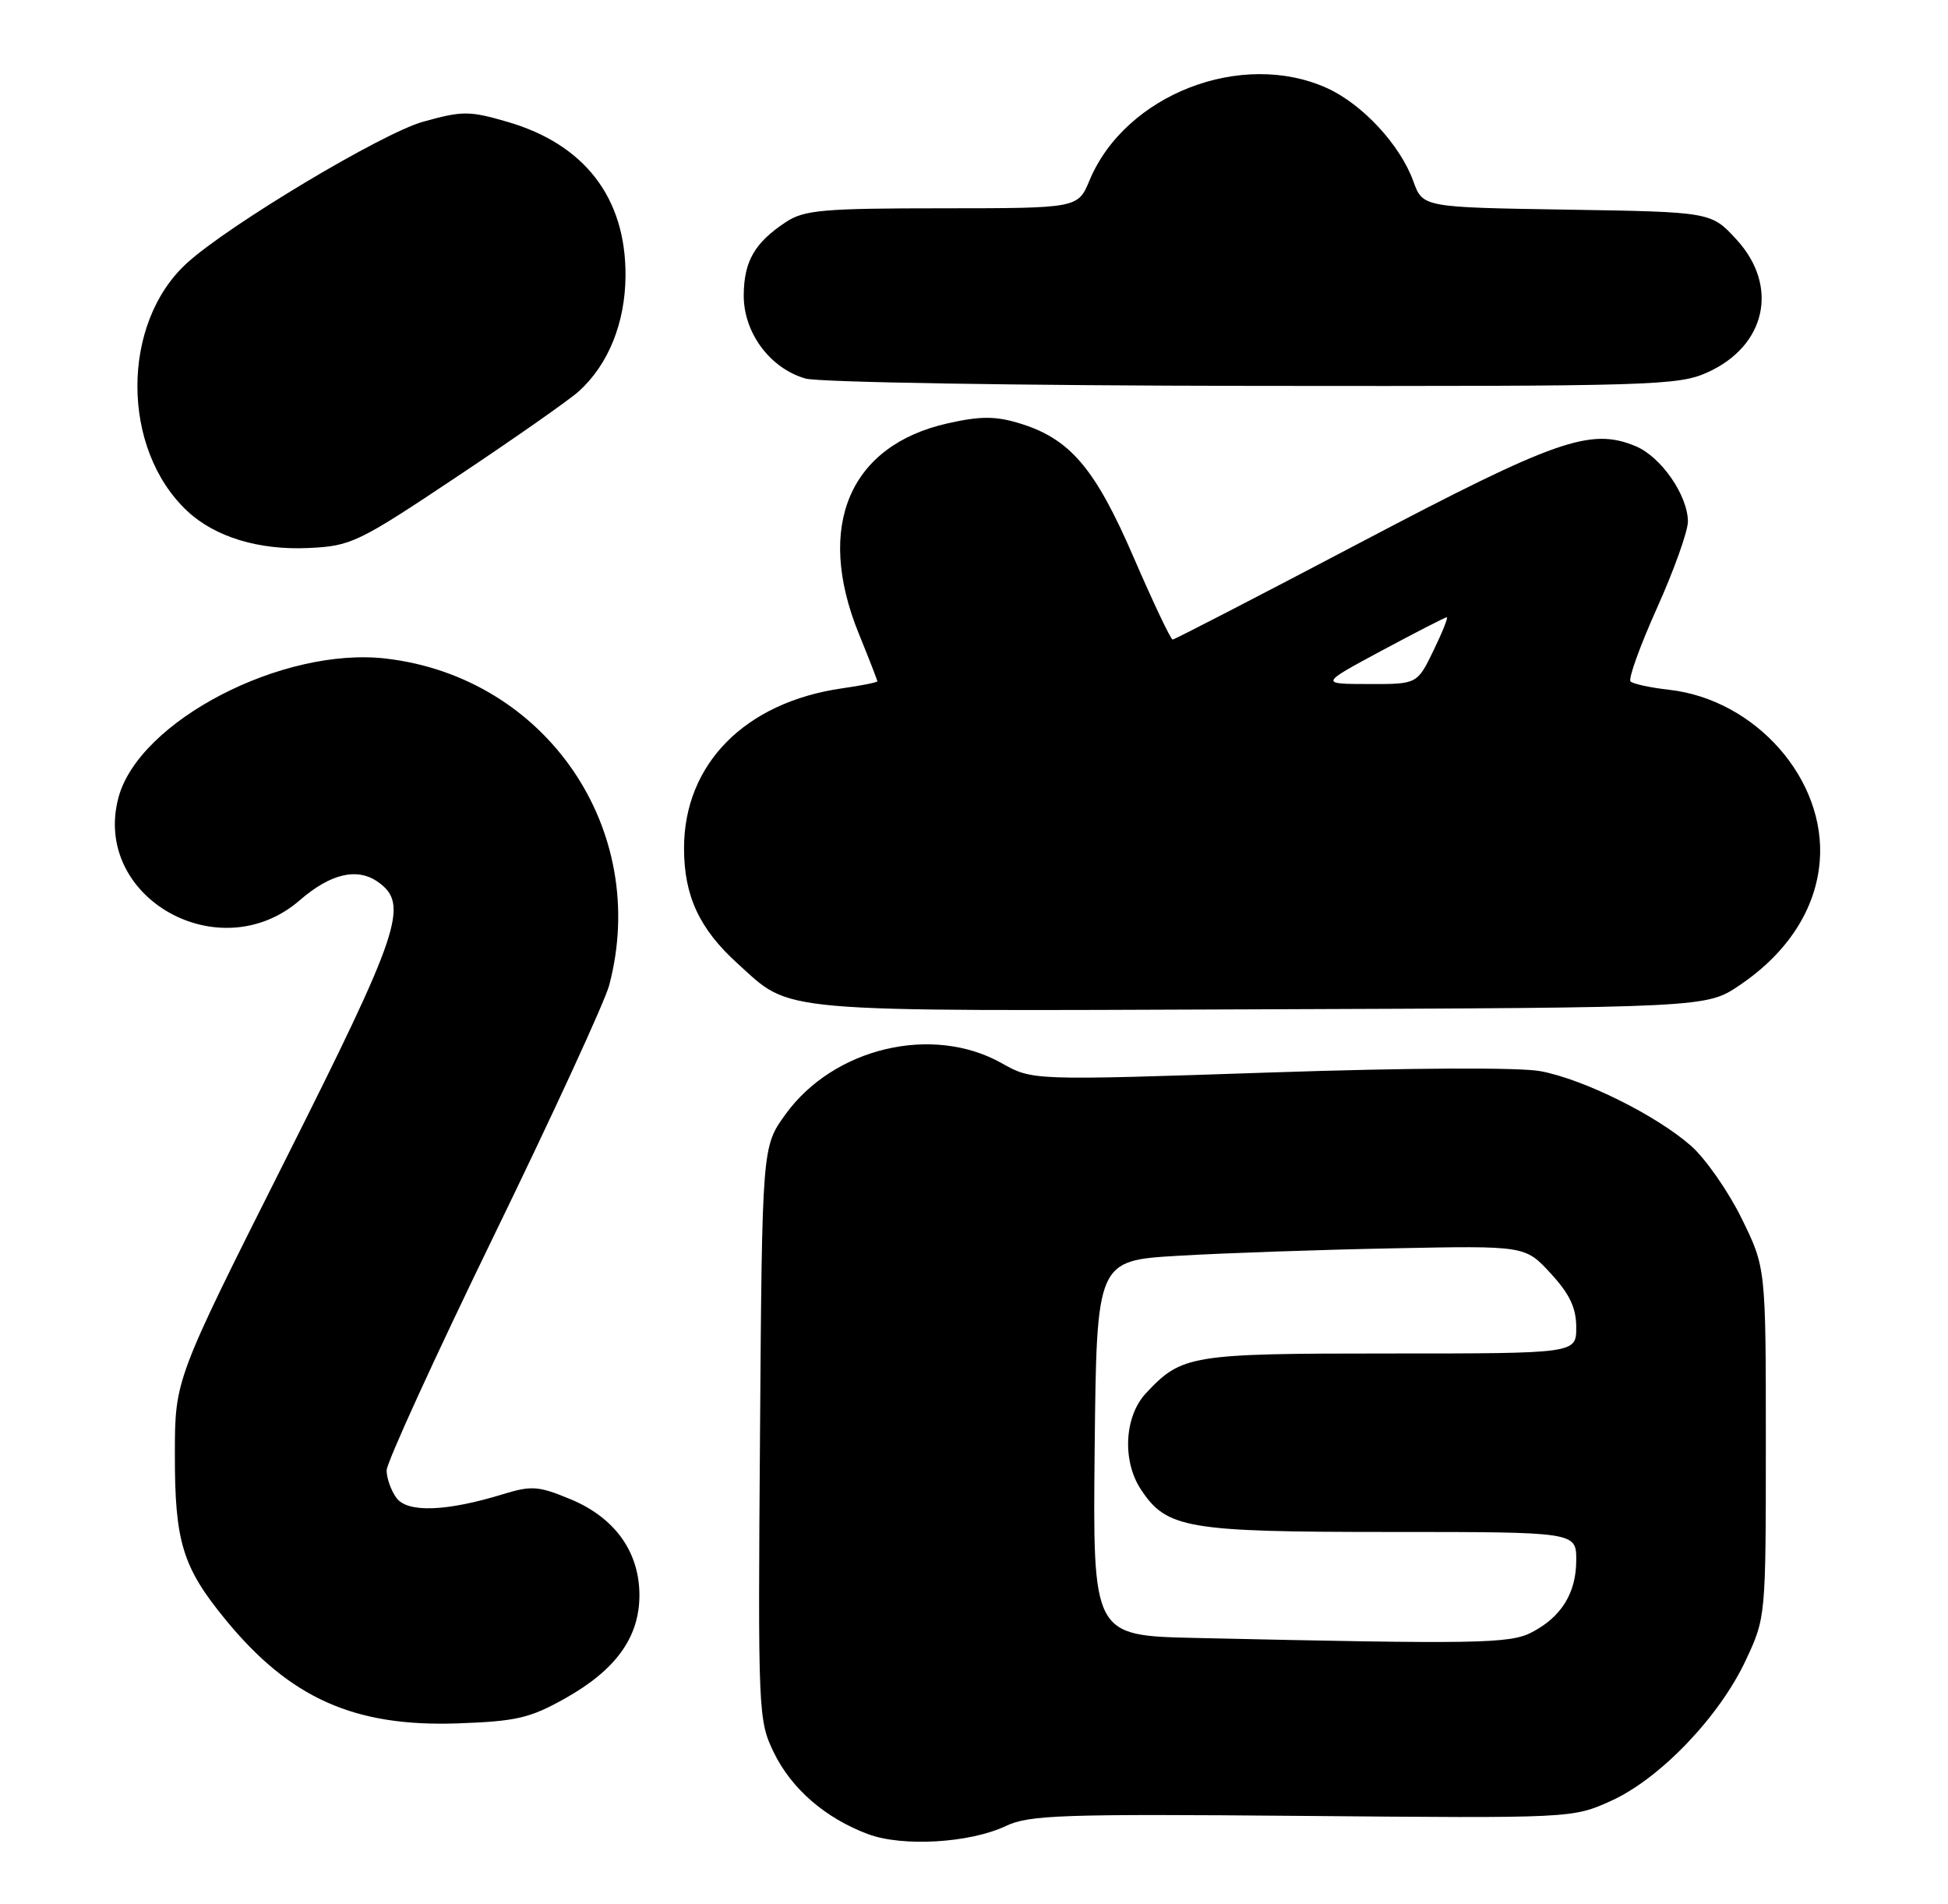 <?xml version="1.0" encoding="UTF-8" standalone="no"?>
<!DOCTYPE svg PUBLIC "-//W3C//DTD SVG 1.1//EN" "http://www.w3.org/Graphics/SVG/1.1/DTD/svg11.dtd" >
<svg xmlns="http://www.w3.org/2000/svg" xmlns:xlink="http://www.w3.org/1999/xlink" version="1.1" viewBox="0 0 262 256">
 <g >
 <path fill="currentColor"
d=" M 135.28 245.54 C 138.42 244.05 142.81 243.90 175.16 244.18 C 211.50 244.50 211.50 244.50 216.70 242.15 C 223.26 239.18 231.25 230.85 234.80 223.25 C 237.49 217.52 237.50 217.43 237.50 193.98 C 237.50 170.46 237.50 170.46 234.23 163.81 C 232.43 160.16 229.37 155.78 227.44 154.08 C 222.75 149.96 213.01 145.13 207.20 144.04 C 204.40 143.51 189.65 143.58 170.68 144.22 C 138.85 145.29 138.85 145.29 134.72 142.96 C 125.41 137.73 112.12 140.88 105.64 149.85 C 102.50 154.19 102.50 154.19 102.22 192.71 C 101.94 230.30 101.98 231.33 104.07 235.64 C 106.43 240.52 111.02 244.50 116.75 246.63 C 121.39 248.37 130.45 247.83 135.28 245.54 Z  M 76.04 228.36 C 82.84 224.54 86.00 220.15 86.00 214.50 C 86.00 208.67 82.68 204.05 76.69 201.58 C 72.46 199.82 71.47 199.75 67.72 200.90 C 60.06 203.26 54.80 203.45 53.32 201.42 C 52.59 200.43 52.00 198.76 52.00 197.72 C 52.00 196.68 58.49 182.48 66.43 166.16 C 74.37 149.85 81.34 134.70 81.93 132.50 C 87.48 111.59 73.49 91.09 51.94 88.56 C 38.04 86.92 18.71 96.94 15.94 107.22 C 12.32 120.67 29.52 130.43 40.32 121.05 C 44.46 117.47 48.02 116.63 50.82 118.58 C 55.07 121.57 53.90 125.10 38.27 156.19 C 23.53 185.50 23.53 185.50 23.52 195.50 C 23.50 207.33 24.54 210.73 30.34 217.80 C 39.00 228.36 47.64 232.22 61.54 231.74 C 69.46 231.46 71.27 231.04 76.04 228.36 Z  M 233.96 132.49 C 240.44 128.12 244.24 122.24 244.75 115.79 C 245.63 104.84 236.14 94.06 224.47 92.75 C 221.96 92.47 219.63 91.96 219.30 91.63 C 218.97 91.30 220.57 86.86 222.86 81.76 C 225.15 76.67 227.02 71.43 227.02 70.12 C 226.99 66.58 223.40 61.41 219.97 59.99 C 213.93 57.48 209.29 59.11 183.13 72.87 C 169.41 80.09 157.97 86.00 157.72 86.00 C 157.46 86.00 155.11 81.04 152.49 74.99 C 147.27 62.90 143.89 58.95 137.01 56.89 C 133.87 55.94 131.80 55.95 127.49 56.92 C 114.24 59.88 109.63 70.75 115.50 85.19 C 116.88 88.58 118.00 91.46 118.00 91.61 C 118.00 91.76 115.86 92.19 113.25 92.56 C 100.20 94.44 92.00 102.74 92.00 114.06 C 92.00 120.48 94.07 124.92 99.21 129.57 C 106.60 136.25 103.38 135.97 169.50 135.72 C 229.50 135.50 229.50 135.50 233.96 132.49 Z  M 61.50 64.07 C 69.20 58.94 76.56 53.78 77.85 52.62 C 81.83 49.02 84.10 43.40 84.13 37.05 C 84.18 26.62 78.65 19.41 68.27 16.39 C 63.12 14.89 62.21 14.89 56.90 16.37 C 51.43 17.89 30.78 30.24 25.15 35.37 C 16.24 43.47 16.26 60.39 25.20 68.73 C 28.92 72.21 34.81 74.00 41.50 73.69 C 47.23 73.42 48.14 72.99 61.50 64.07 Z  M 229.68 50.06 C 237.54 46.49 239.29 38.48 233.58 32.24 C 230.16 28.50 230.16 28.50 210.76 28.19 C 191.36 27.88 191.36 27.88 190.09 24.38 C 188.33 19.49 183.26 14.03 178.51 11.86 C 167.01 6.64 151.36 12.70 146.54 24.25 C 144.97 28.00 144.97 28.00 126.74 28.01 C 110.77 28.01 108.16 28.24 105.73 29.84 C 101.50 32.63 100.07 35.11 100.03 39.67 C 99.99 44.71 103.54 49.52 108.33 50.90 C 110.07 51.41 137.15 51.85 168.50 51.89 C 222.44 51.95 225.72 51.85 229.68 50.06 Z  M 160.73 220.25 C 146.97 219.94 146.97 219.94 147.23 194.72 C 147.50 169.50 147.50 169.50 158.50 168.86 C 164.55 168.50 177.52 168.05 187.32 167.86 C 205.14 167.50 205.14 167.50 208.57 171.24 C 211.12 174.01 212.00 175.87 212.00 178.49 C 212.00 182.00 212.00 182.00 186.95 182.00 C 160.06 182.00 158.96 182.18 154.11 187.36 C 151.23 190.46 150.91 196.40 153.42 200.24 C 156.90 205.54 159.55 206.00 186.90 206.00 C 212.00 206.00 212.00 206.00 212.00 209.78 C 212.00 214.21 210.01 217.43 205.99 219.51 C 203.04 221.03 198.70 221.10 160.73 220.25 Z  M 185.85 87.48 C 190.44 85.02 194.38 83.00 194.59 83.00 C 194.80 83.00 193.99 85.03 192.79 87.50 C 190.60 92.00 190.60 92.00 184.05 91.98 C 177.50 91.97 177.50 91.97 185.85 87.48 Z "/>
</g>
</svg>